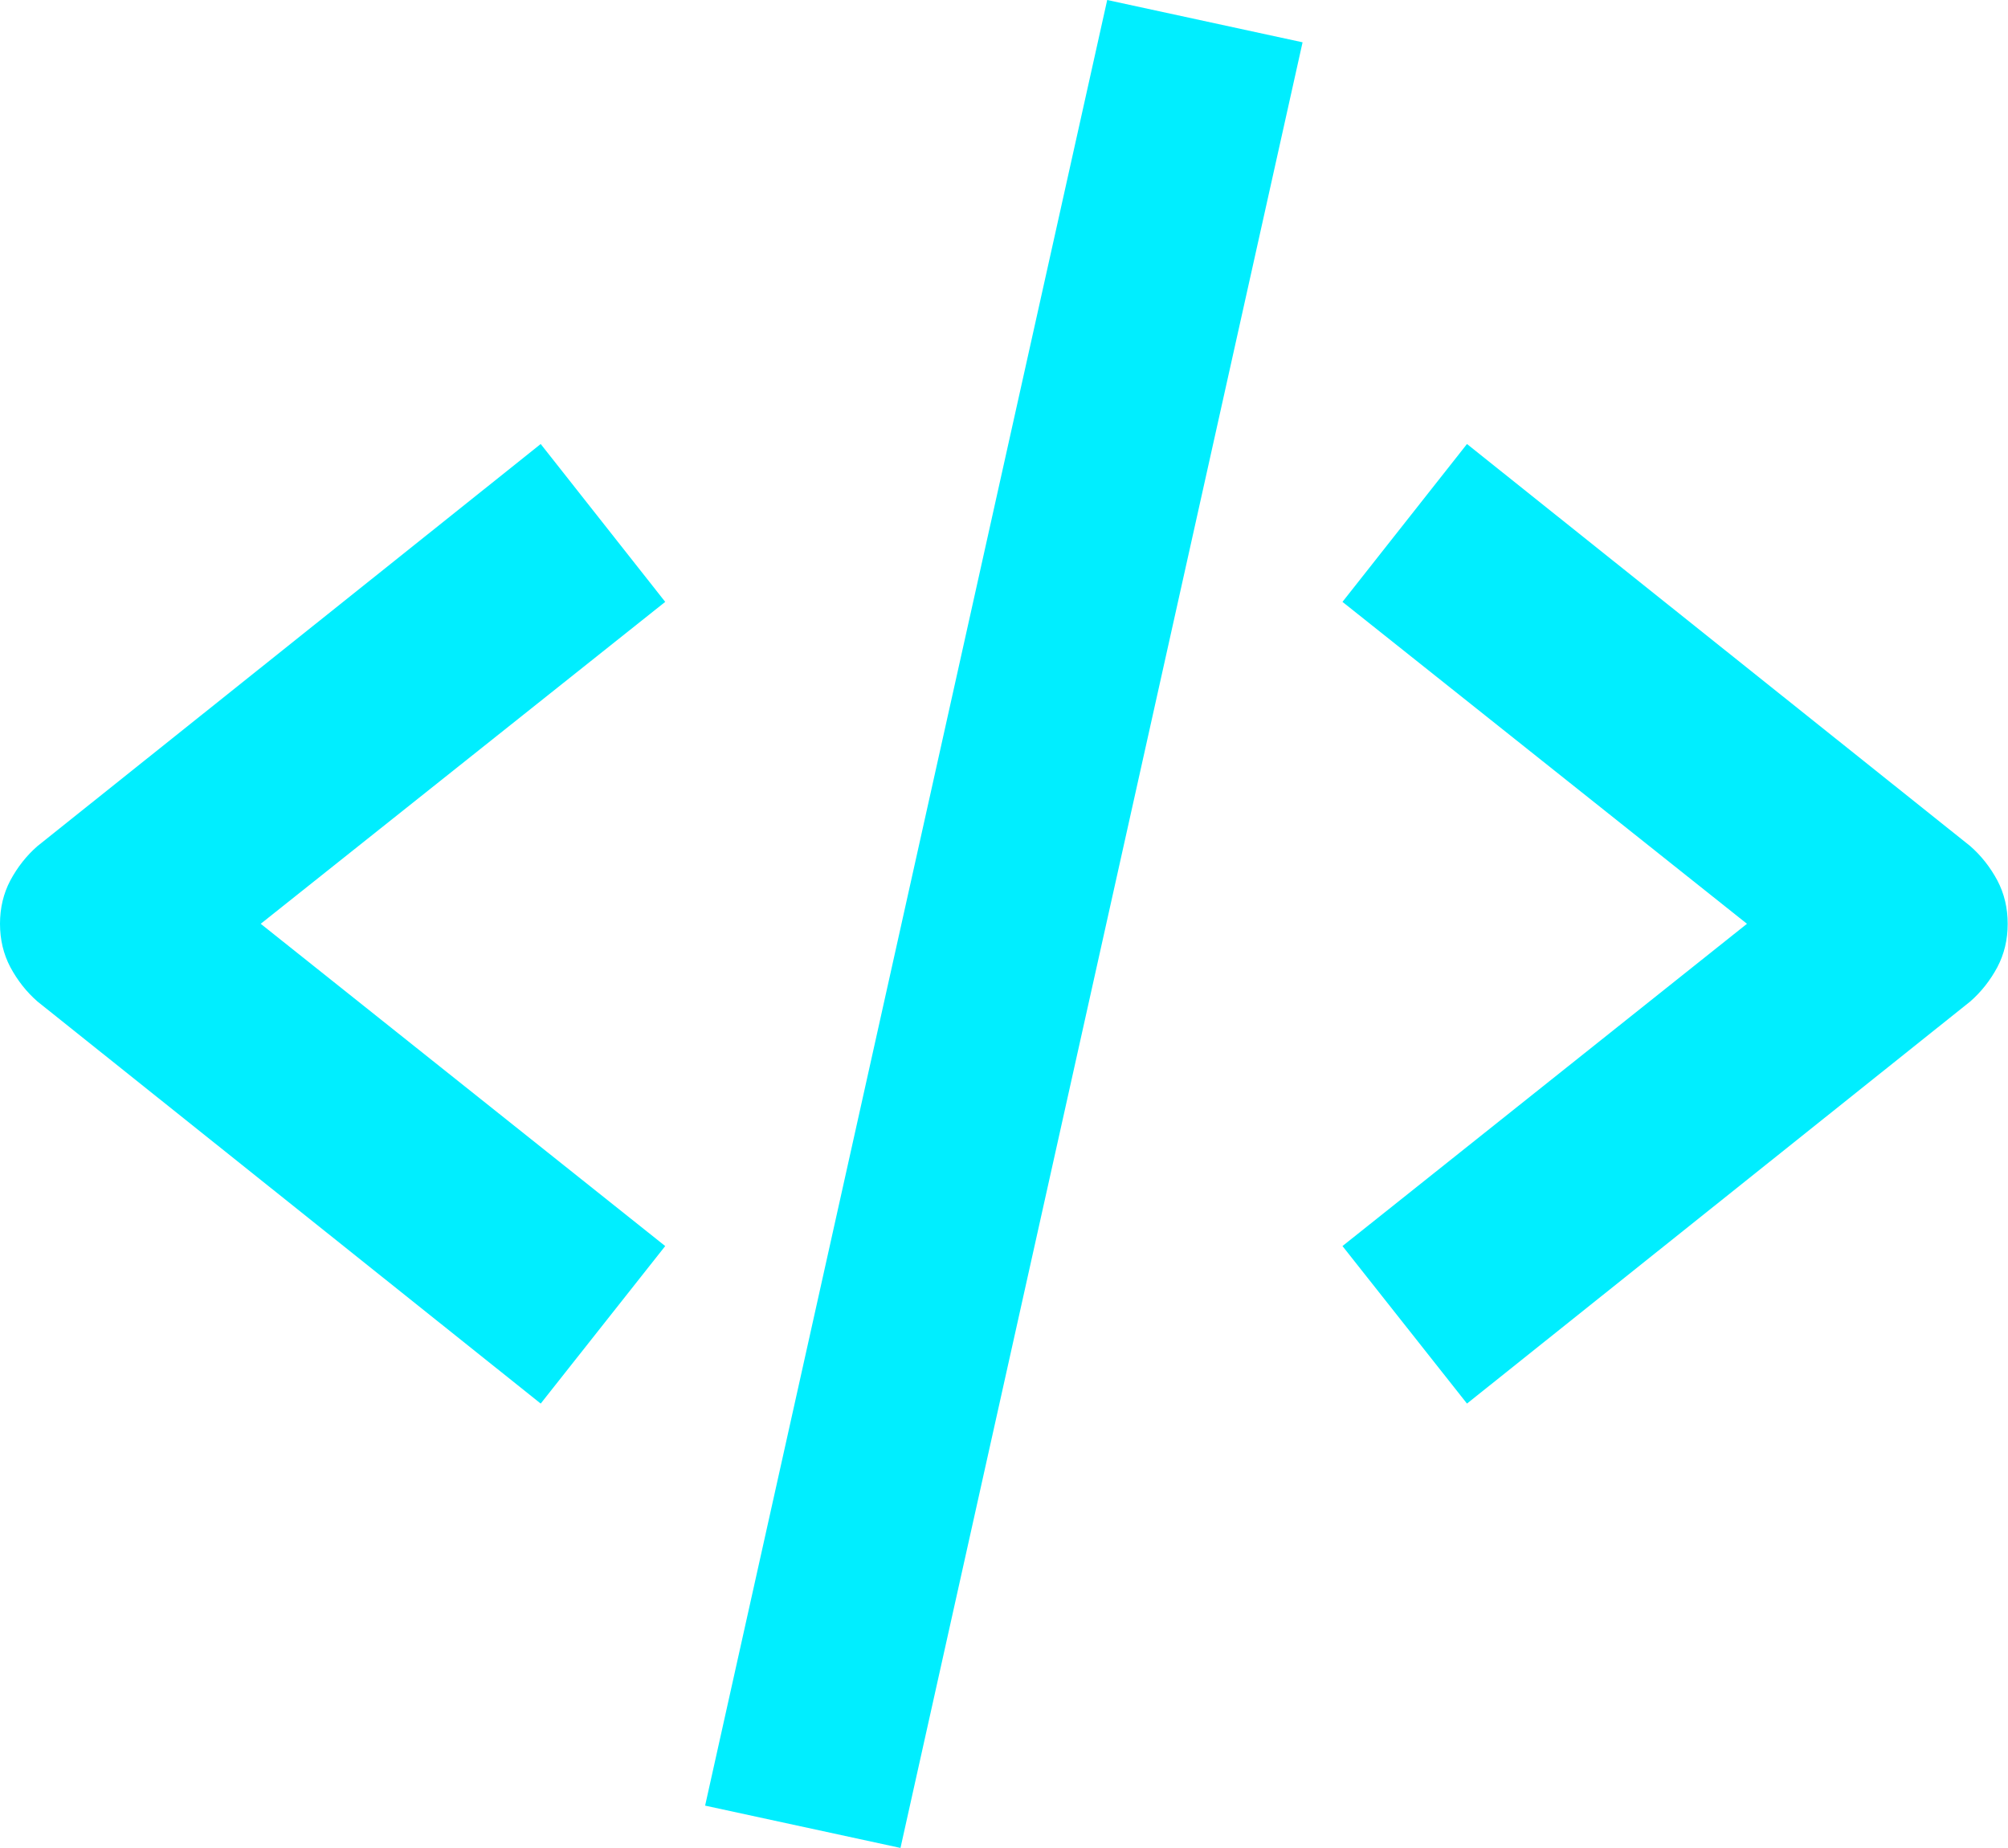 <svg width="58.379" height="53.73" viewBox="0 0 58.379 53.73" fill="none" xmlns="http://www.w3.org/2000/svg" xmlns:xlink="http://www.w3.org/1999/xlink">
	<desc>
			Created with Pixso.
	</desc>
	<defs/>
	<path id="Vector" d="M15.72 40.81L19.34 36.23L7.58 26.86L19.34 17.5L15.72 12.91L1.09 24.6C0.77 24.88 0.51 25.21 0.3 25.6C0.1 25.98 0 26.4 0 26.86C0 27.32 0.1 27.74 0.3 28.12C0.51 28.51 0.77 28.84 1.09 29.12L15.72 40.81ZM42.65 12.91L39.03 17.5L50.79 26.86L39.03 36.23L42.65 40.81L57.28 29.12C57.6 28.84 57.86 28.51 58.07 28.12C58.27 27.74 58.37 27.32 58.37 26.86C58.37 26.4 58.27 25.98 58.07 25.6C57.86 25.21 57.6 24.88 57.28 24.6L42.65 12.91ZM37.87 1.23L26.18 53.73L20.5 52.5L32.19 0L37.87 1.23Z" fill="#00EEFF" fill-opacity="1" fill-rule="nonzero"/>
</svg>
